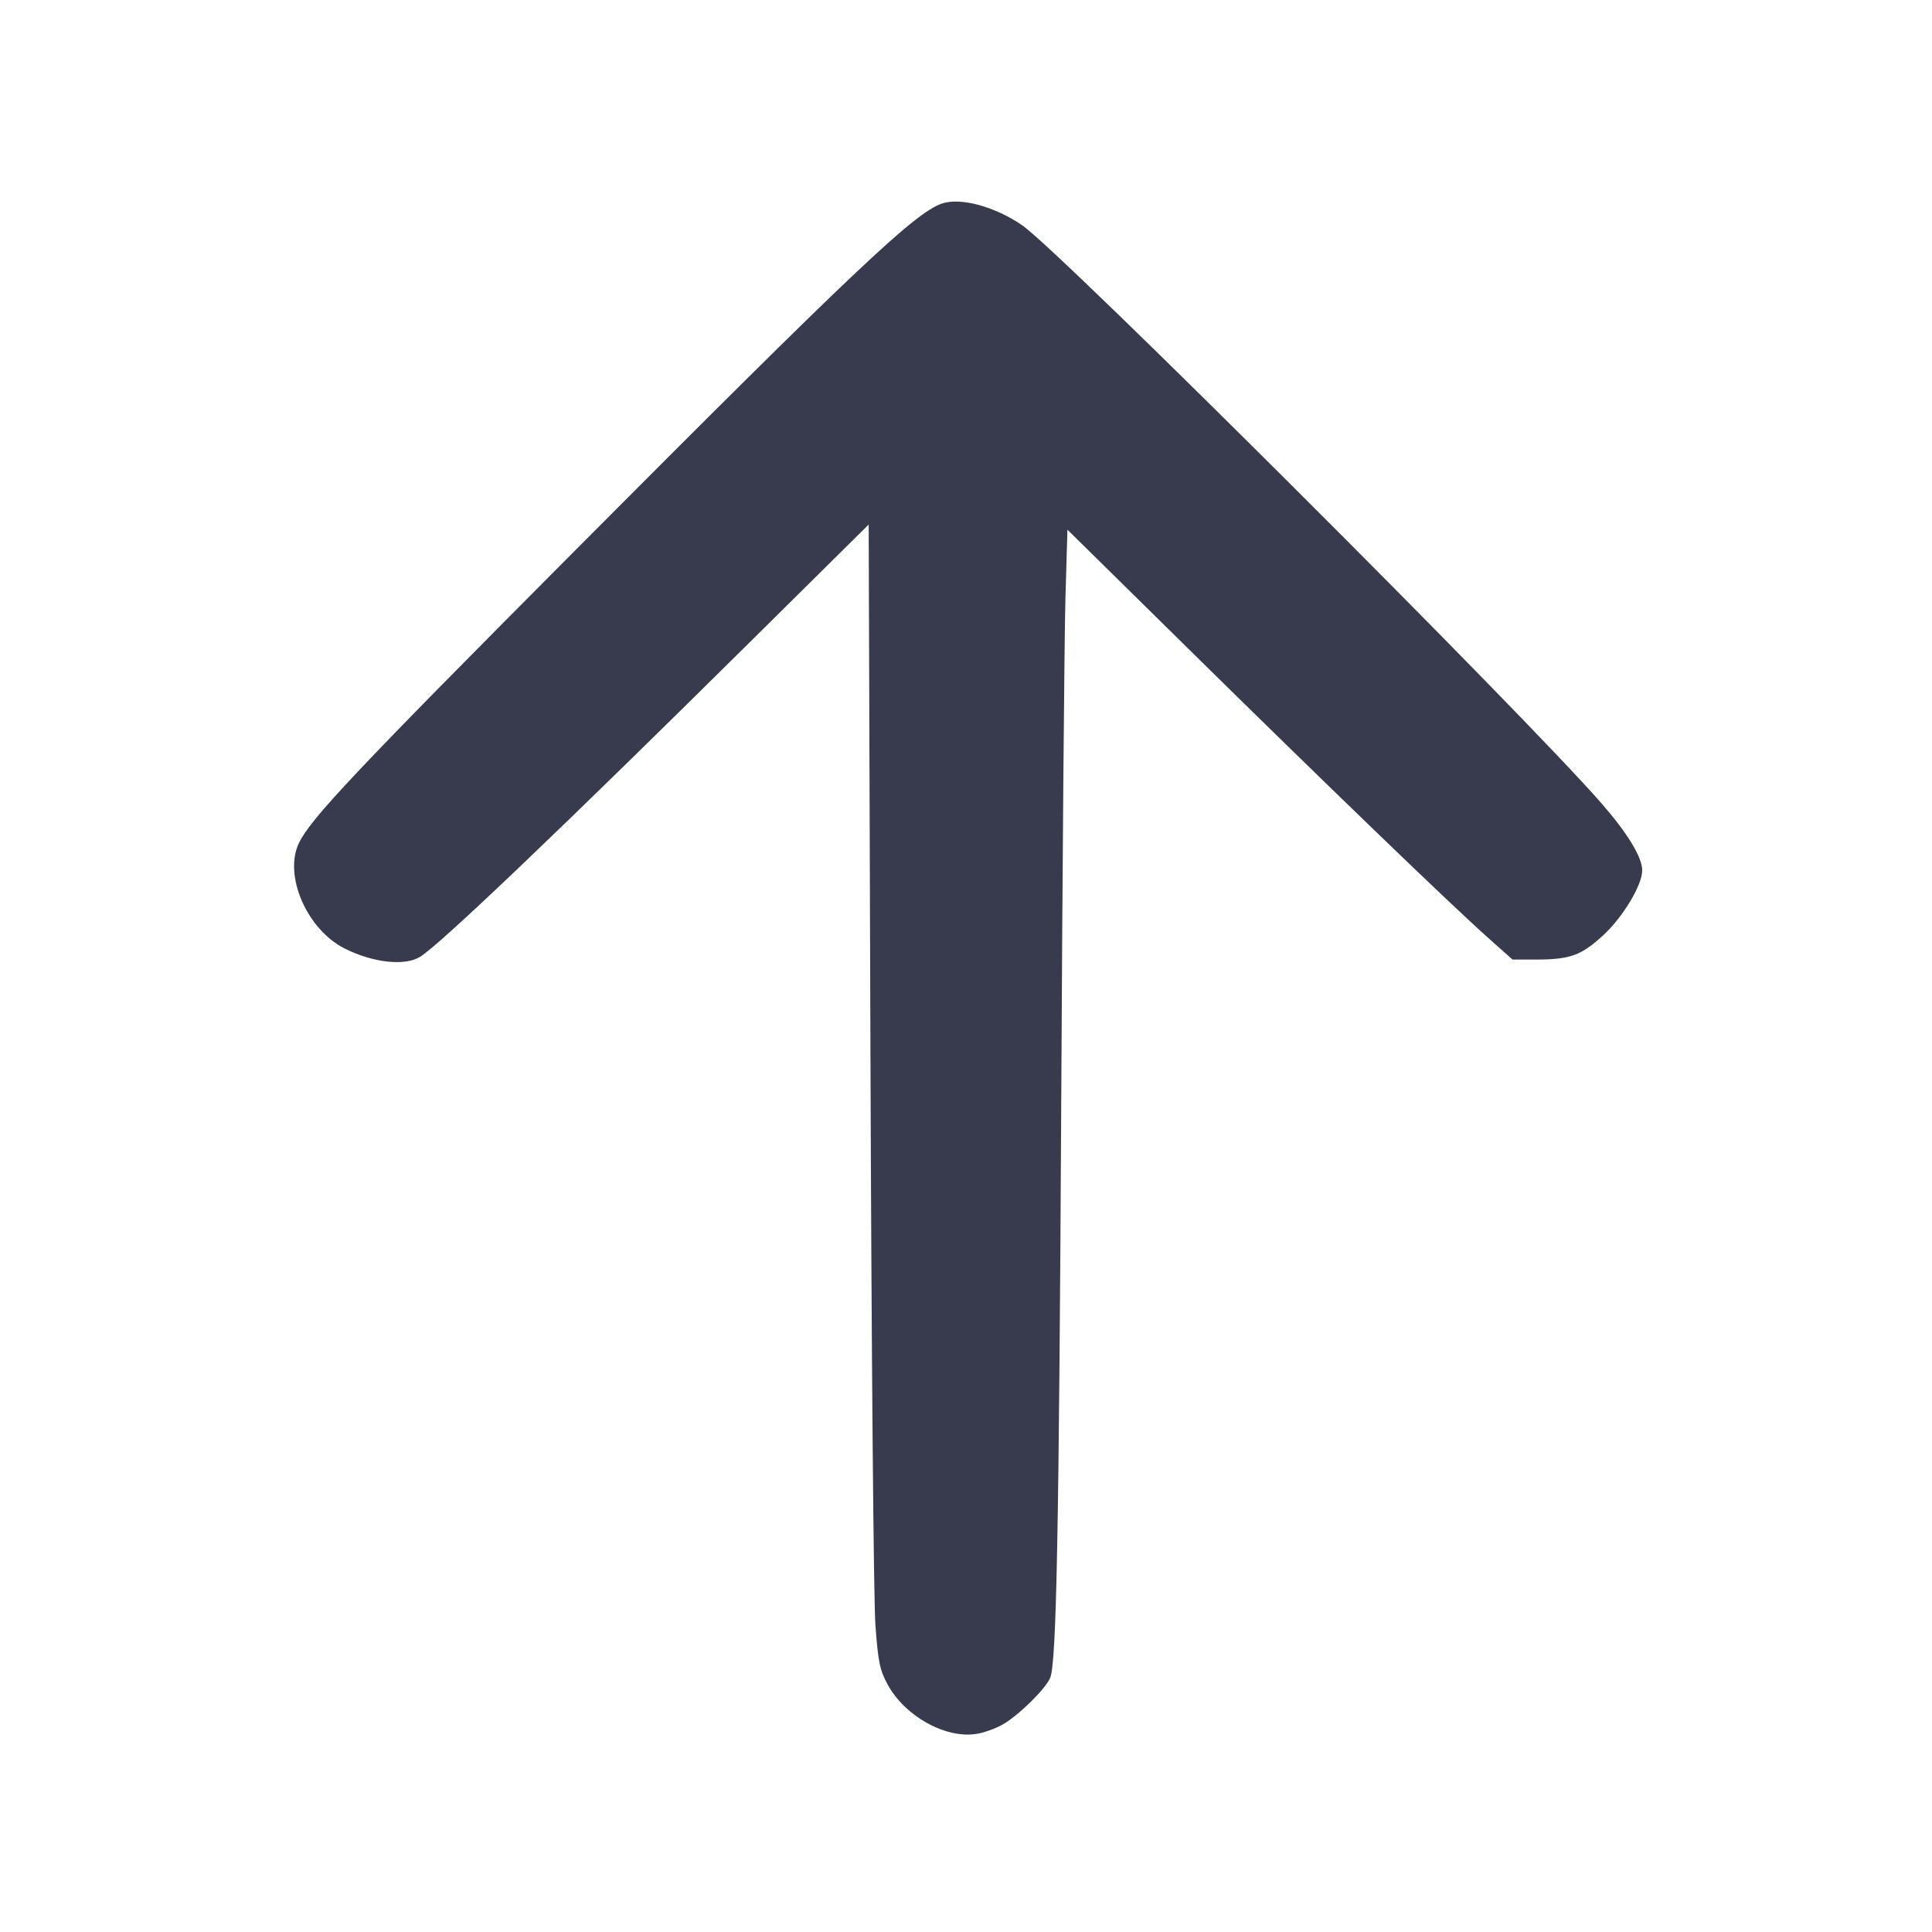 <svg width="24" height="24" viewBox="0 0 24 24" fill="none" xmlns="http://www.w3.org/2000/svg"><path d="M11.700 2.529 C 11.362 2.645,10.618 3.349,7.137 6.845 C 4.412 9.583,3.863 10.165,3.714 10.471 C 3.520 10.872,3.811 11.545,4.280 11.782 C 4.633 11.960,5.029 12.004,5.220 11.885 C 5.474 11.727,6.996 10.274,9.385 7.908 L 10.791 6.516 10.813 13.088 C 10.826 16.808,10.852 19.890,10.875 20.189 C 10.909 20.652,10.929 20.745,11.027 20.926 C 11.241 21.320,11.747 21.601,12.131 21.539 C 12.224 21.525,12.372 21.471,12.460 21.420 C 12.660 21.304,12.995 20.973,13.047 20.840 C 13.124 20.642,13.155 19.010,13.183 13.700 C 13.198 10.730,13.222 7.913,13.235 7.440 L 13.260 6.580 14.763 8.060 C 16.426 9.698,18.020 11.236,18.486 11.650 L 18.789 11.920 19.085 11.920 C 19.505 11.919,19.644 11.869,19.918 11.616 C 20.164 11.388,20.400 10.994,20.400 10.812 C 20.400 10.649,20.220 10.353,19.895 9.980 C 18.908 8.849,13.171 3.124,12.700 2.800 C 12.359 2.565,11.931 2.449,11.700 2.529 " fill="#373B4D" stroke="none" fill-rule="evenodd"></path></svg>